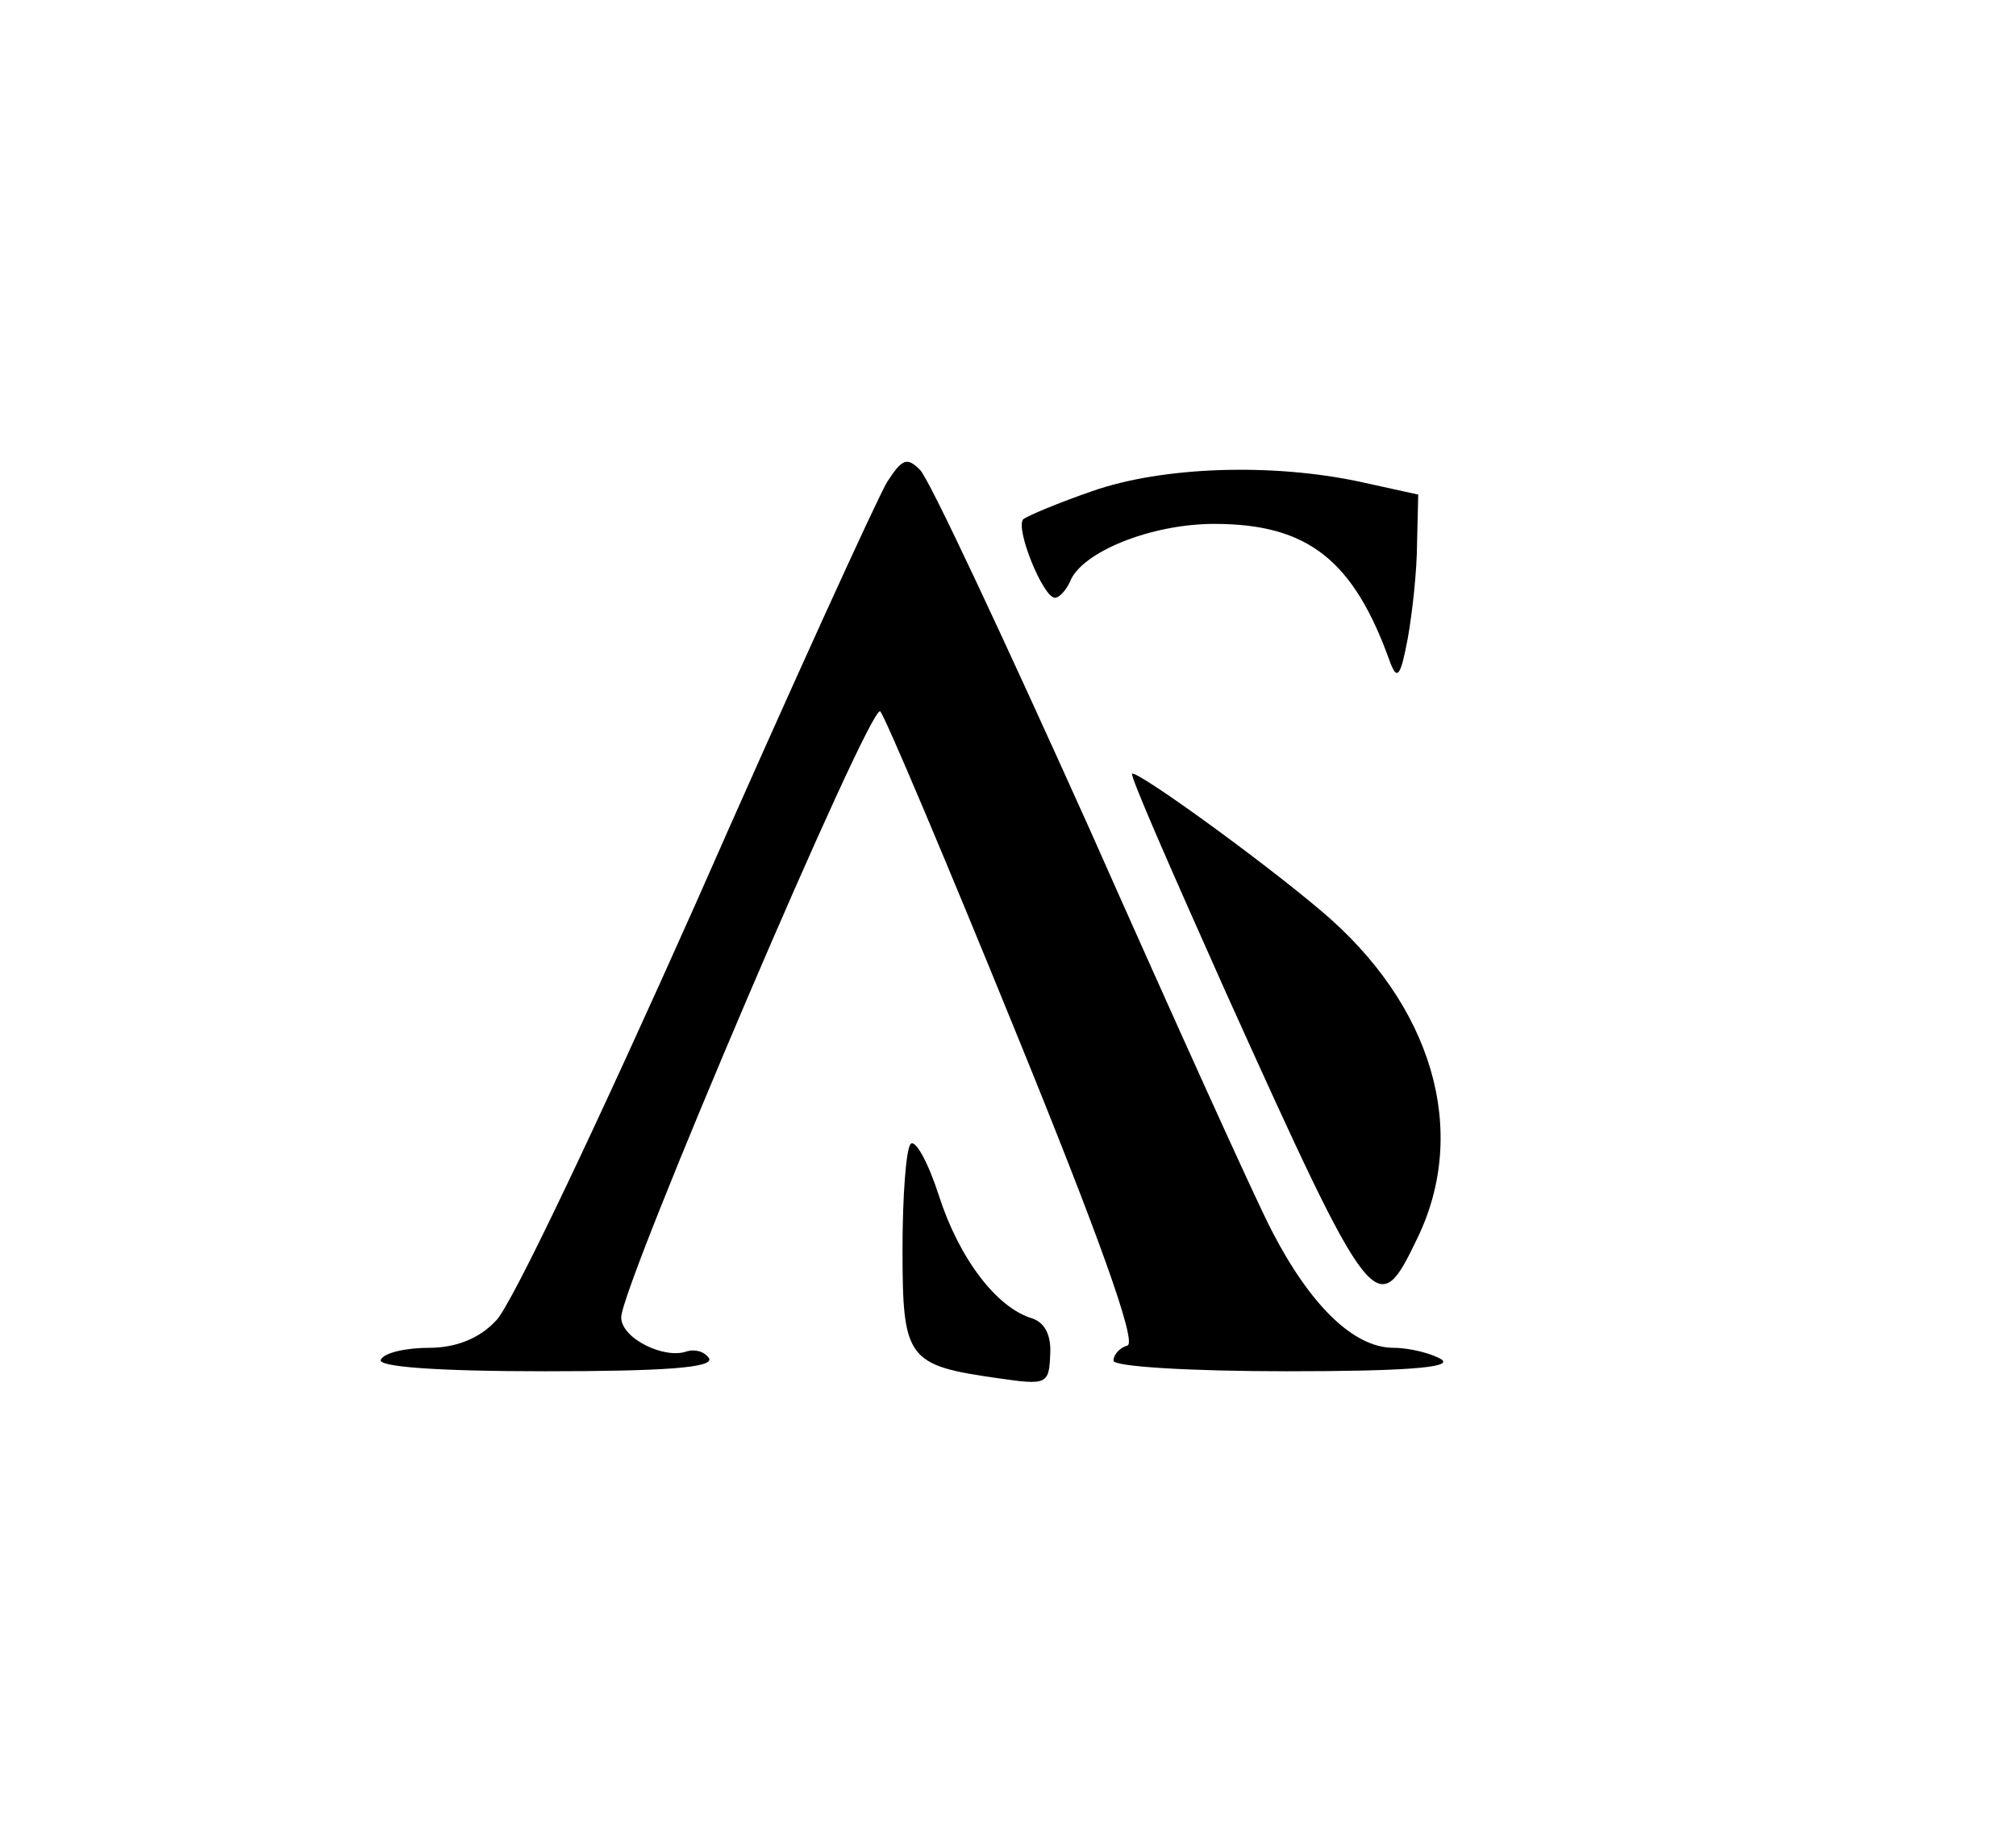 <?xml version="1.0" standalone="no"?>
<!DOCTYPE svg PUBLIC "-//W3C//DTD SVG 20010904//EN"
 "http://www.w3.org/TR/2001/REC-SVG-20010904/DTD/svg10.dtd">
<svg version="1.0" xmlns="http://www.w3.org/2000/svg"
 width="172pt" height="156pt" viewBox="0 0 172 156"
 preserveAspectRatio="xMidYMid meet">

<g transform="translate(0,156) scale(0.1,-0.1)"
fill="#000" stroke="none">
<path d="M757 1149 c-8 -13 -82 -175 -163 -359 -82 -184 -158 -345 -171 -357
-14 -15 -34 -23 -57 -23 -19 0 -38 -4 -41 -10 -4 -6 45 -10 140 -10 101 0 144
3 140 11 -4 6 -12 8 -19 6 -19 -7 -56 11 -56 29 0 27 213 526 221 517 4 -4 56
-127 115 -272 71 -174 104 -266 96 -269 -7 -2 -12 -8 -12 -13 0 -5 65 -9 148
-9 98 0 142 3 132 10 -8 5 -27 10 -41 10 -34 0 -71 36 -104 100 -15 29 -85
184 -156 344 -72 160 -136 297 -144 305 -11 11 -15 10 -28 -10z"/>
<path d="M932 1141 c-29 -10 -55 -21 -59 -24 -7 -8 17 -67 27 -67 4 0 10 7 13
14 10 25 69 49 123 49 80 0 119 -31 150 -118 6 -16 9 -12 15 20 4 22 8 59 8
82 l1 41 -50 11 c-75 16 -168 13 -228 -8z"/>
<path d="M1046 713 c125 -277 129 -281 163 -210 45 92 13 200 -82 280 -52 44
-153 117 -161 117 -3 0 34 -84 80 -187z"/>
<path d="M777 584 c-4 -4 -7 -45 -7 -90 0 -94 4 -99 82 -110 41 -6 43 -5 44
20 1 16 -4 27 -15 31 -31 9 -63 52 -80 105 -9 28 -20 48 -24 44z"/>
</g>
</svg>
